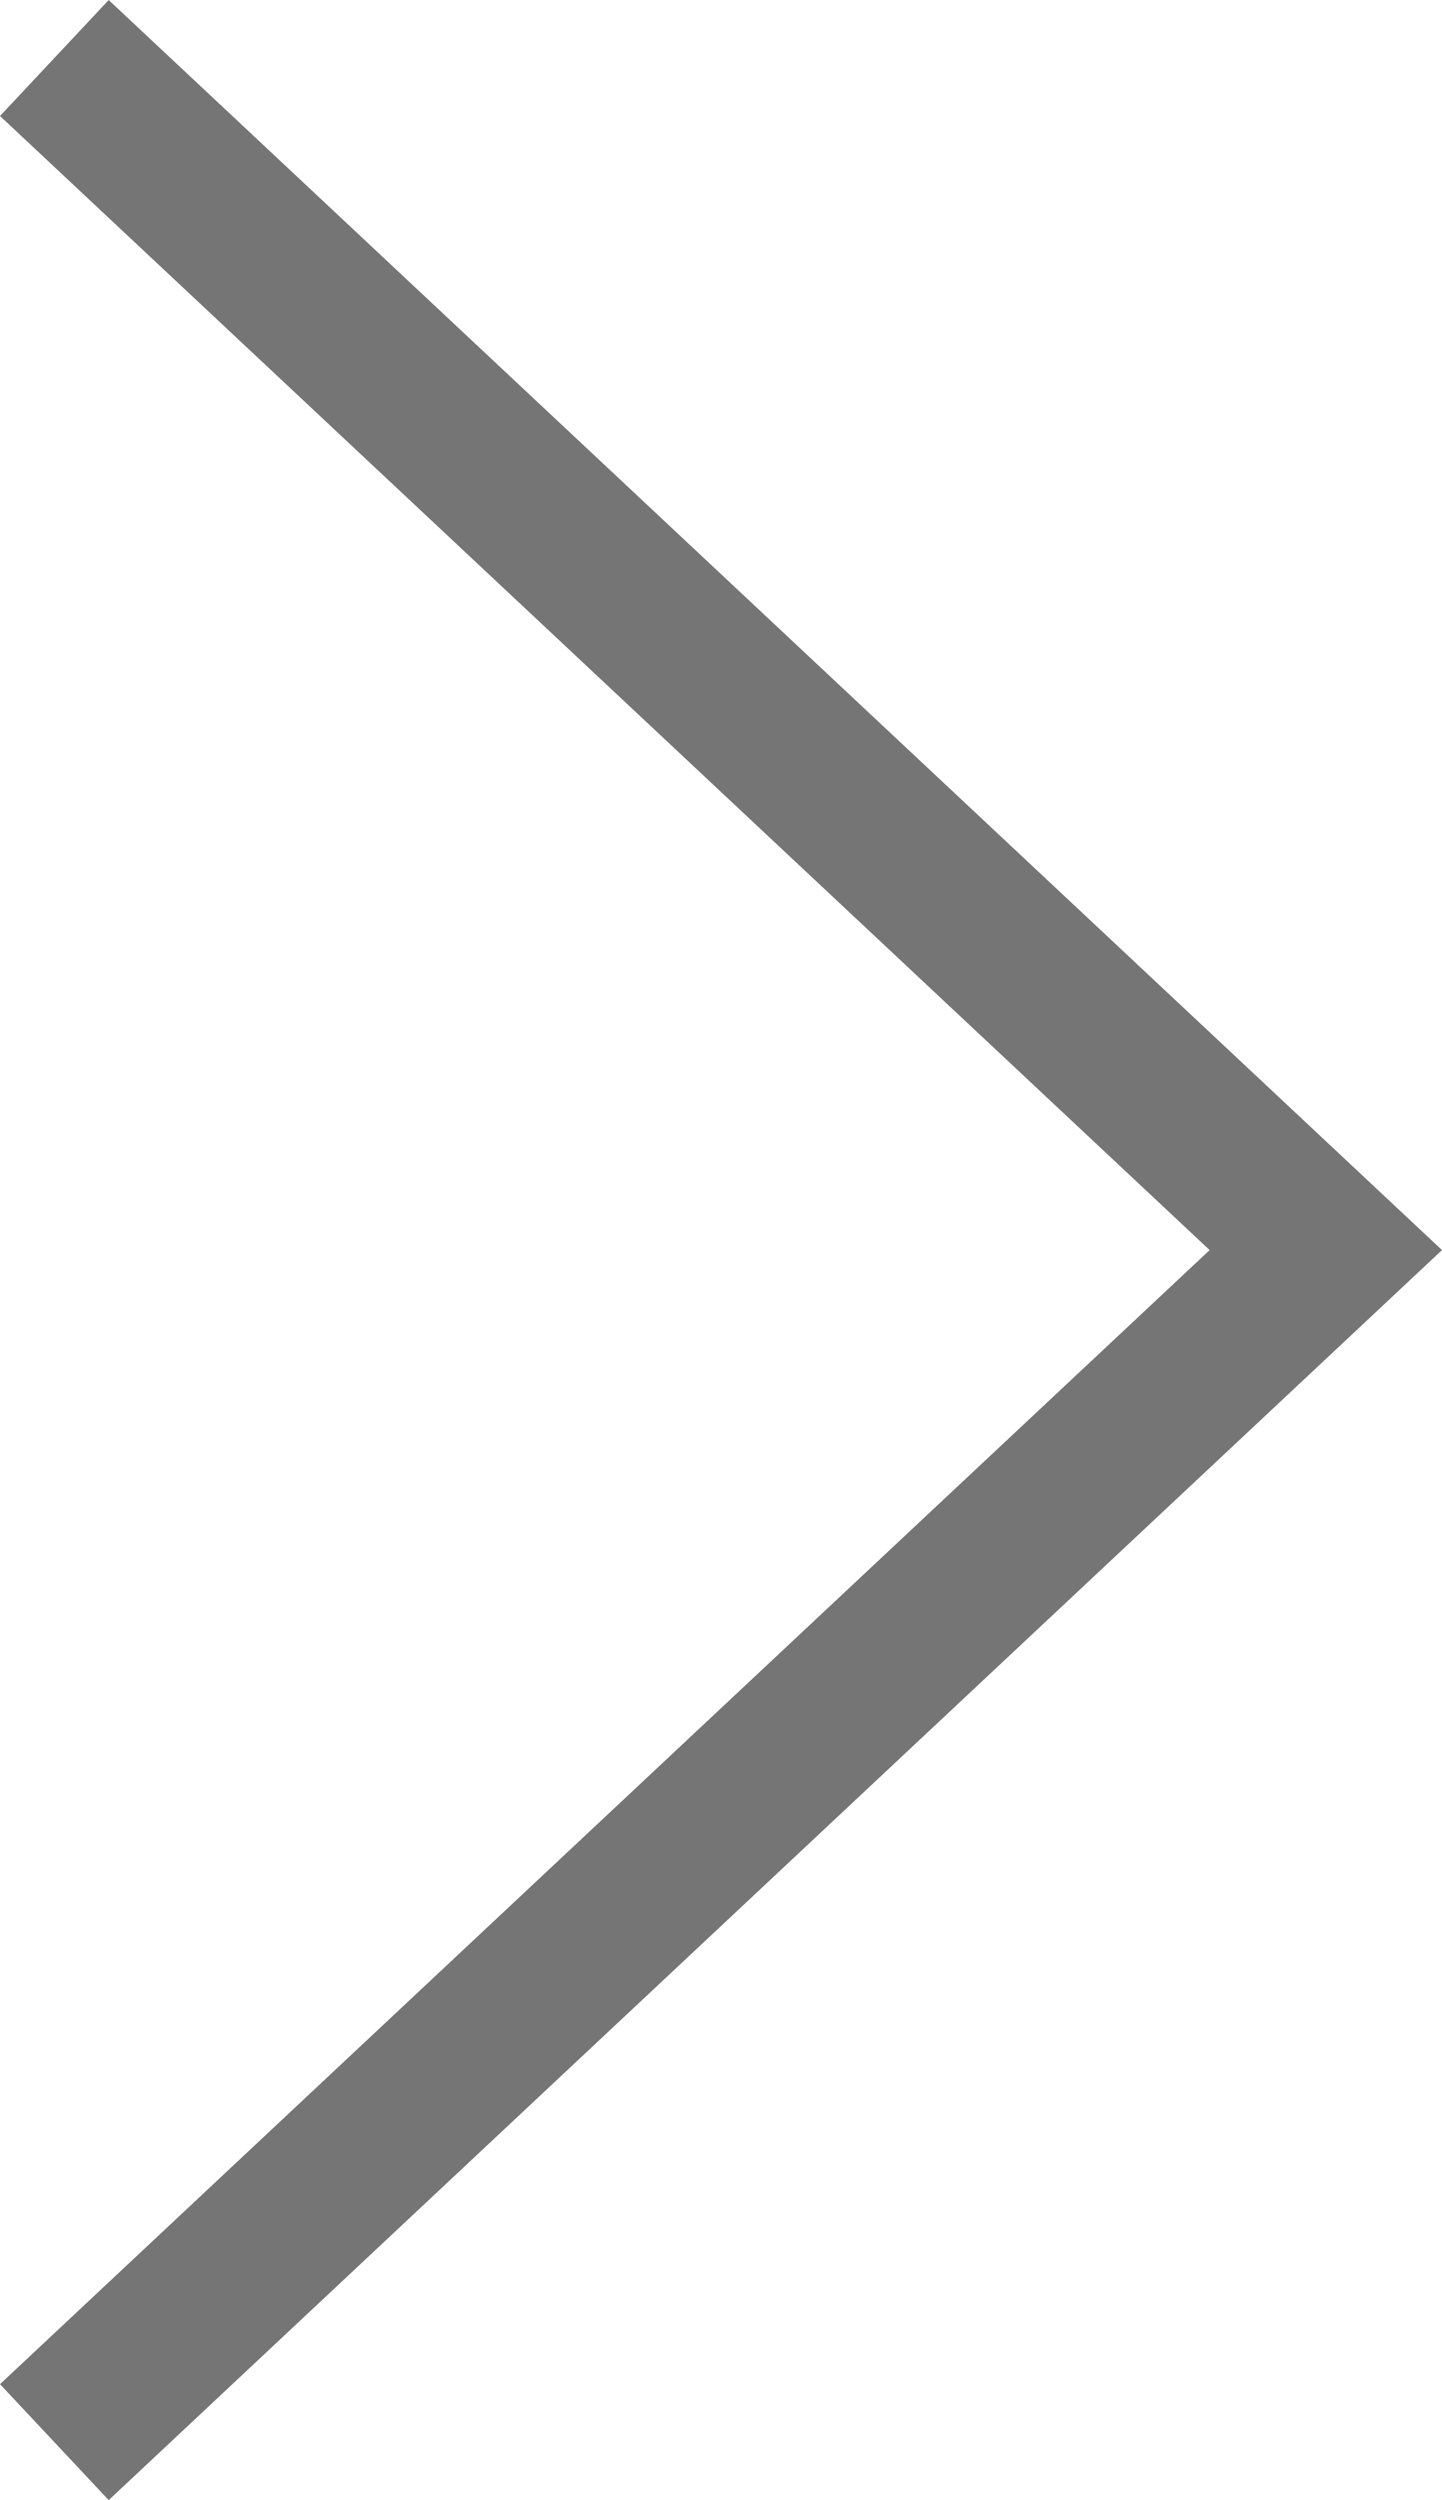 <svg xmlns="http://www.w3.org/2000/svg" width="9.073" height="15.729" viewBox="0 0 9.073 15.729">
    <path id="Path_1335" data-name="Path 1335" d="M1740,1328l8,7.5-8,7.5" transform="translate(-1739.658 -1327.635)" fill="none" stroke="#757575" stroke-width="1"/>
</svg>

